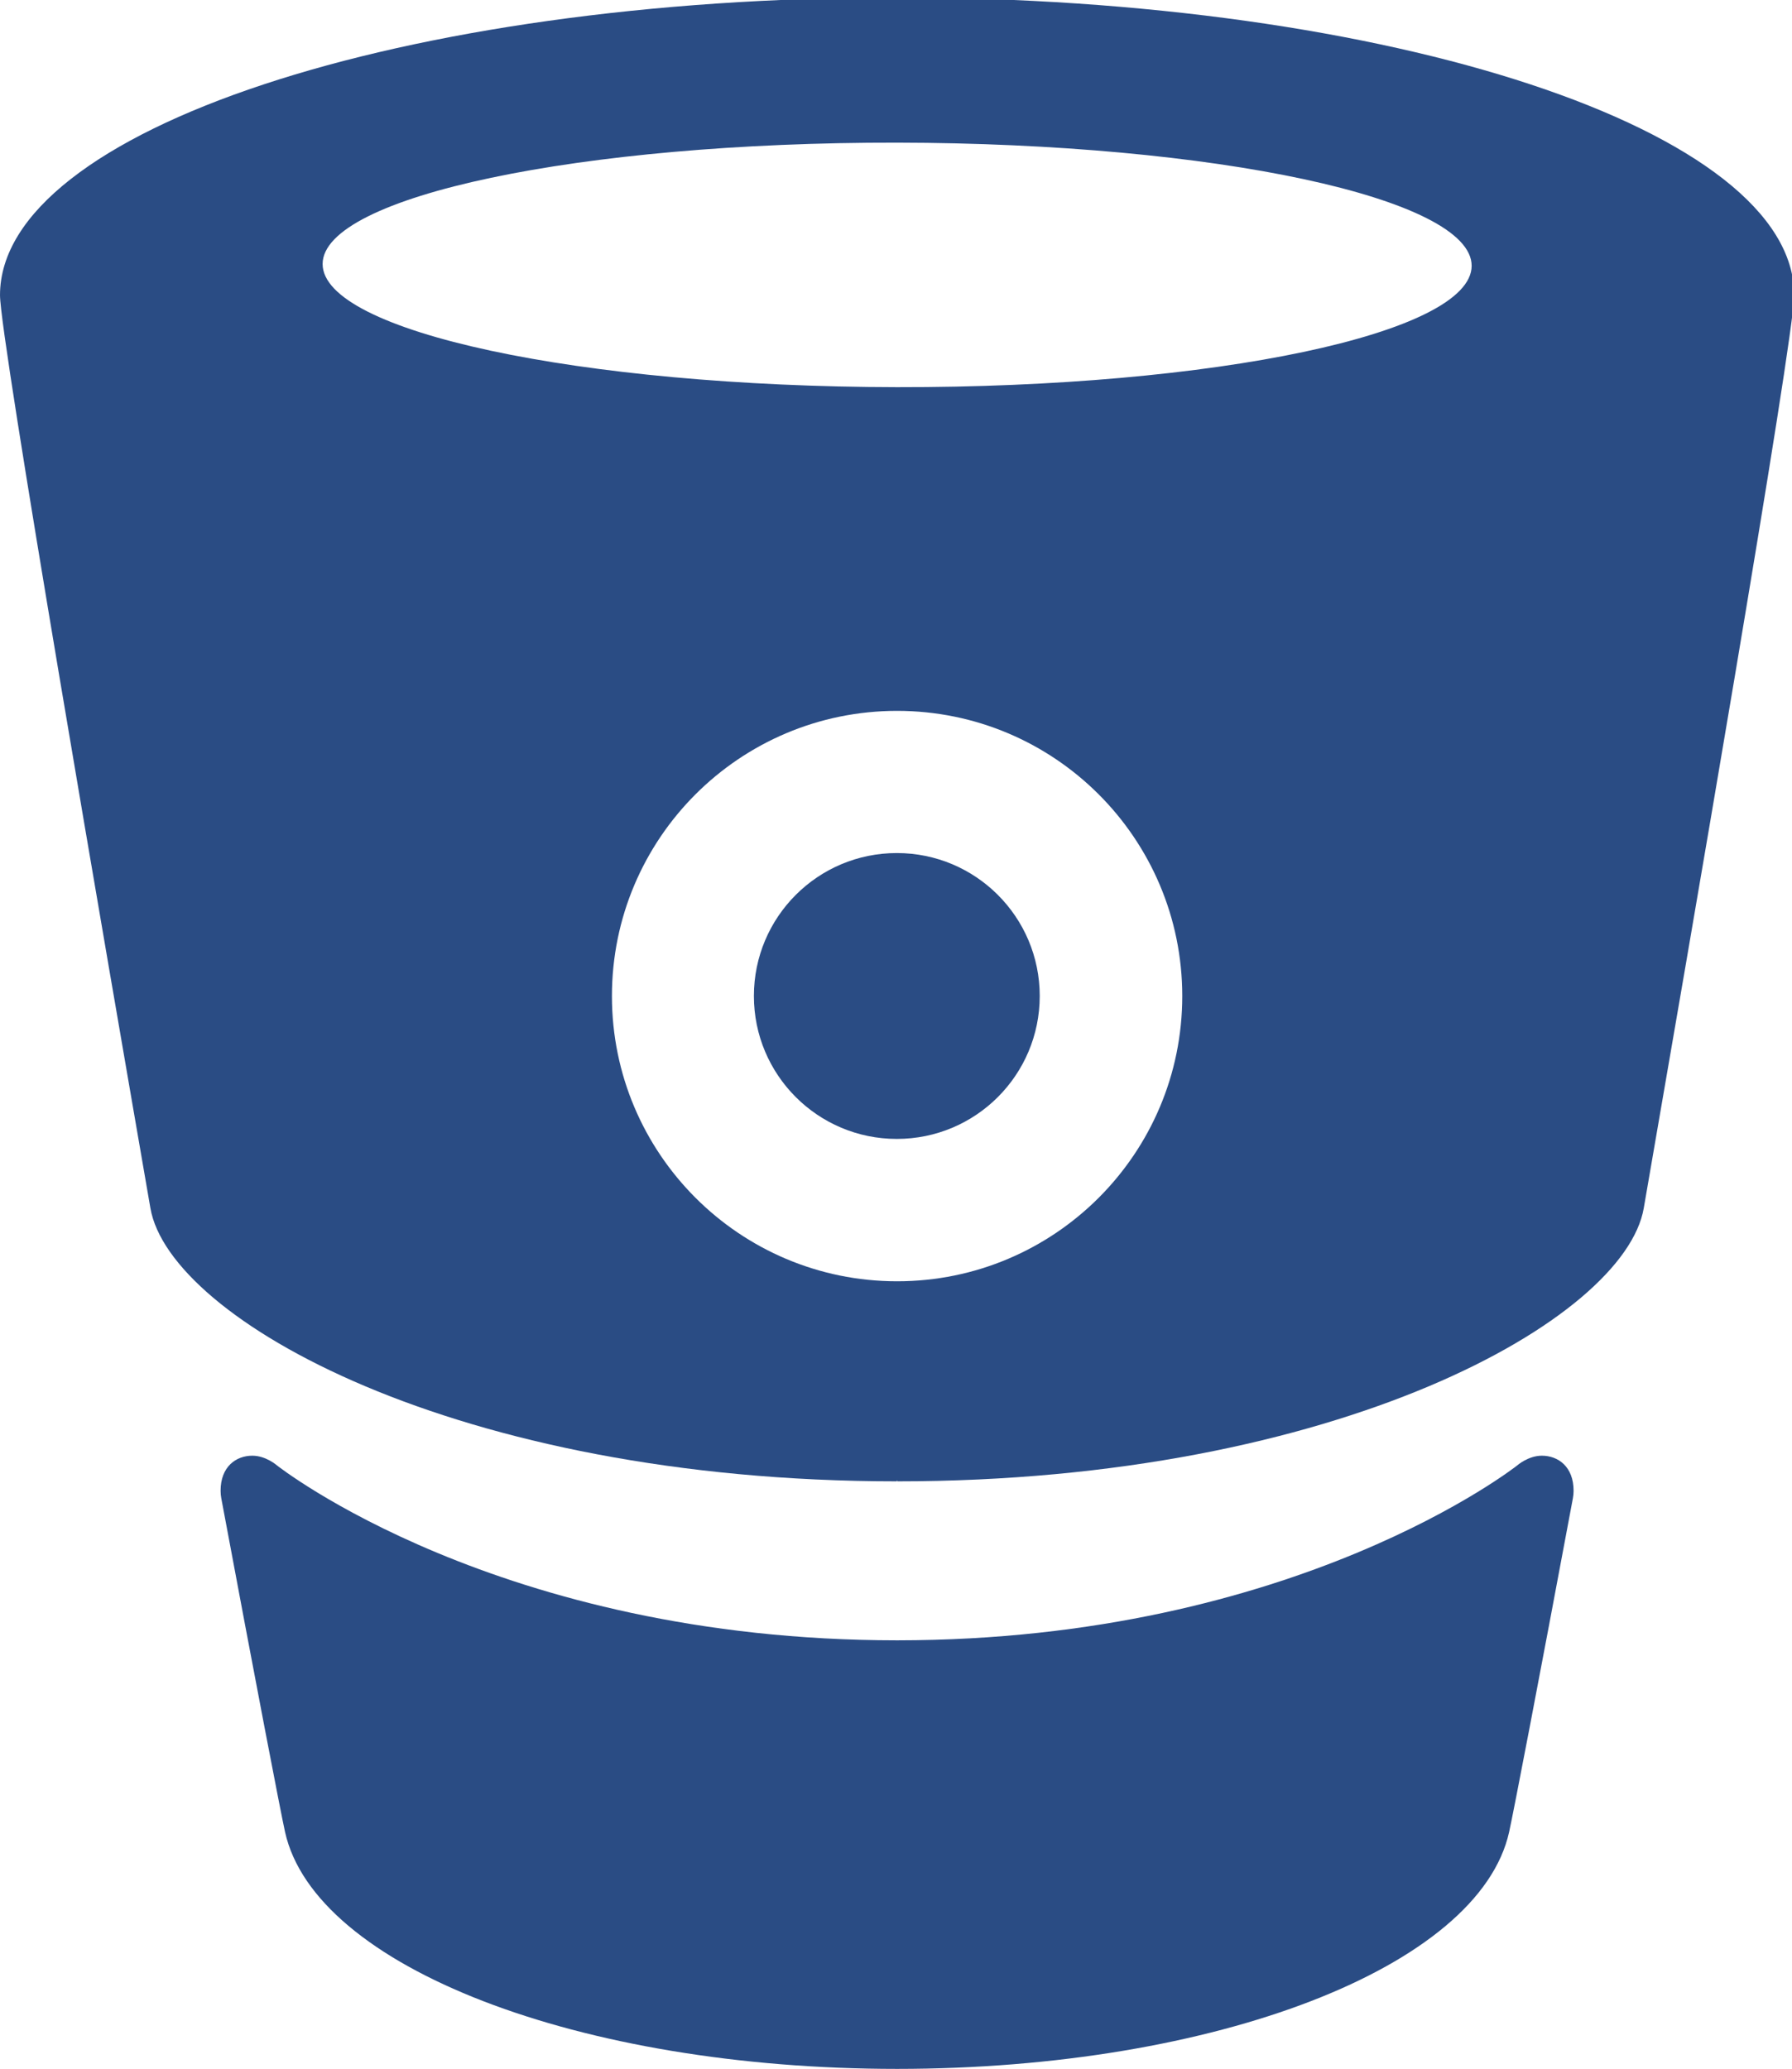 <?xml version="1.0" encoding="UTF-8" standalone="no"?>
<!-- Created with Inkscape (http://www.inkscape.org/) -->

<svg
   xmlns:dc="http://purl.org/dc/elements/1.1/"
   xmlns:cc="http://creativecommons.org/ns#"
   xmlns:rdf="http://www.w3.org/1999/02/22-rdf-syntax-ns#"
   xmlns:svg="http://www.w3.org/2000/svg"
   xmlns="http://www.w3.org/2000/svg"
   xmlns:sodipodi="http://sodipodi.sourceforge.net/DTD/sodipodi-0.dtd"
   xmlns:inkscape="http://www.inkscape.org/namespaces/inkscape"
   width="56.668"
   height="65.414"
   id="svg2"
   version="1.1"
   inkscape:version="0.48.3.1 r9886"
   sodipodi:docname="bitbucket_logo.svg"
   inkscape:export-filename="bitbucket_logo.png"
   inkscape:export-xdpi="100.43649"
   inkscape:export-ydpi="100.43649">
  <defs
     id="defs4">
    <clipPath
       id="clipPath2999">
      <path
         id="path3001"
         d="M 0,700 700,700 700,0 0,0 0,700 z"
         inkscape:connector-curvature="0" />
    </clipPath>
  </defs>
  <sodipodi:namedview
     id="base"
     pagecolor="#ffffff"
     bordercolor="#666666"
     borderopacity="1.0"
     inkscape:pageopacity="0.0"
     inkscape:pageshadow="2"
     inkscape:zoom="0.98994949"
     inkscape:cx="207.00845"
     inkscape:cy="-93.179778"
     inkscape:document-units="px"
     inkscape:current-layer="layer1"
     showgrid="false"
     inkscape:window-width="1600"
     inkscape:window-height="876"
     inkscape:window-x="0"
     inkscape:window-y="24"
     inkscape:window-maximized="1"
     fit-margin-top="0"
     fit-margin-left="0"
     fit-margin-right="0"
     fit-margin-bottom="0" />
  <g
     inkscape:label="Layer 1"
     inkscape:groupmode="layer"
     id="layer1"
     transform="translate(-135.141,-302.401)">
    <path
       style="fill:#000000"
       d=""
       id="path4192"
       inkscape:connector-curvature="0" />
    <path
       style="fill:#000000"
       d=""
       id="path4190"
       inkscape:connector-curvature="0" />
    <g
       id="g3294"
       inkscape:label="ink_ext_XXXXXX"
       transform="matrix(1.25,0,0,-1.25,-403.27,733.536)">
      <g
         id="g3296"
         transform="matrix(0.1,0,0,0.1,0,-83.2)">
        <g
           transform="matrix(0.371,0,0,0.371,4307.29,3757.767)"
           id="g3298">
          <path
             id="path3300"
             style="fill:#2a4c84;fill-opacity:1;fill-rule:nonzero;stroke:none"
             d="m 611.605,1146.58 c -216.355,0.35 -391.695,37.94 -391.621,83.99 0.075,46.04 175.539,83.07 391.895,82.72 216.359,-0.35 391.691,-37.93 391.621,-83.99 -0.08,-46.04 -175.535,-83.06 -391.895,-82.72 z m 0.11,-609.6 c -107.395,0 -194.453,87.071 -194.453,194.454 0,107.402 87.058,194.453 194.453,194.453 107.39,0 194.453,-87.051 194.453,-194.453 0,-107.383 -87.063,-194.454 -194.453,-194.454 z m 0.004,875.27 0,-0.02 -0.008,0.02 C 274.965,1412.25 0,1321.72 0,1209.31 0,1179.7 73.434,755.164 102.562,586.805 115.625,511.297 310.746,400.59 611.559,400.59 l 0.312,0.898 0,-0.898 c 300.809,0 495.929,110.707 508.989,186.215 29.13,168.359 102.57,592.895 102.57,622.505 0,112.41 -274.969,202.94 -611.711,202.94"
             inkscape:connector-curvature="0" />
          <path
             id="path3302"
             style="fill:#2a4c84;fill-opacity:1;fill-rule:nonzero;stroke:none"
             d="m 1051.37,418.066 c -9.3,0 -16.75,-6.586 -16.75,-6.586 0,0 -150.64,-119.281 -422.905,-119.289 -272.266,0.008 -422.906,119.289 -422.906,119.289 0,0 -7.457,6.586 -16.754,6.586 -11.11,0 -21.641,-7.464 -21.641,-23.925 0,-1.743 0.172,-3.481 0.488,-5.18 C 174.281,263.828 191.367,175.039 194.363,161.52 214.773,69.469 394.844,0.012 611.699,0 l 0.028,0 0,0 c 216.859,0.012 396.923,69.469 417.333,161.52 3,13.519 20.08,102.308 43.46,227.441 0.32,1.699 0.49,3.437 0.49,5.18 0,16.461 -10.53,23.925 -21.64,23.925"
             inkscape:connector-curvature="0" />
          <path
             id="path3304"
             style="fill:#2a4c84;fill-opacity:1;fill-rule:nonzero;stroke:none"
             d="m 708.977,731.492 c 0,-53.828 -43.629,-97.449 -97.454,-97.449 -53.824,0 -97.453,43.621 -97.453,97.449 0,53.828 43.629,97.453 97.453,97.453 53.825,0 97.454,-43.625 97.454,-97.453"
             inkscape:connector-curvature="0" />
        </g>
      </g>
    </g>
  </g>
</svg>
